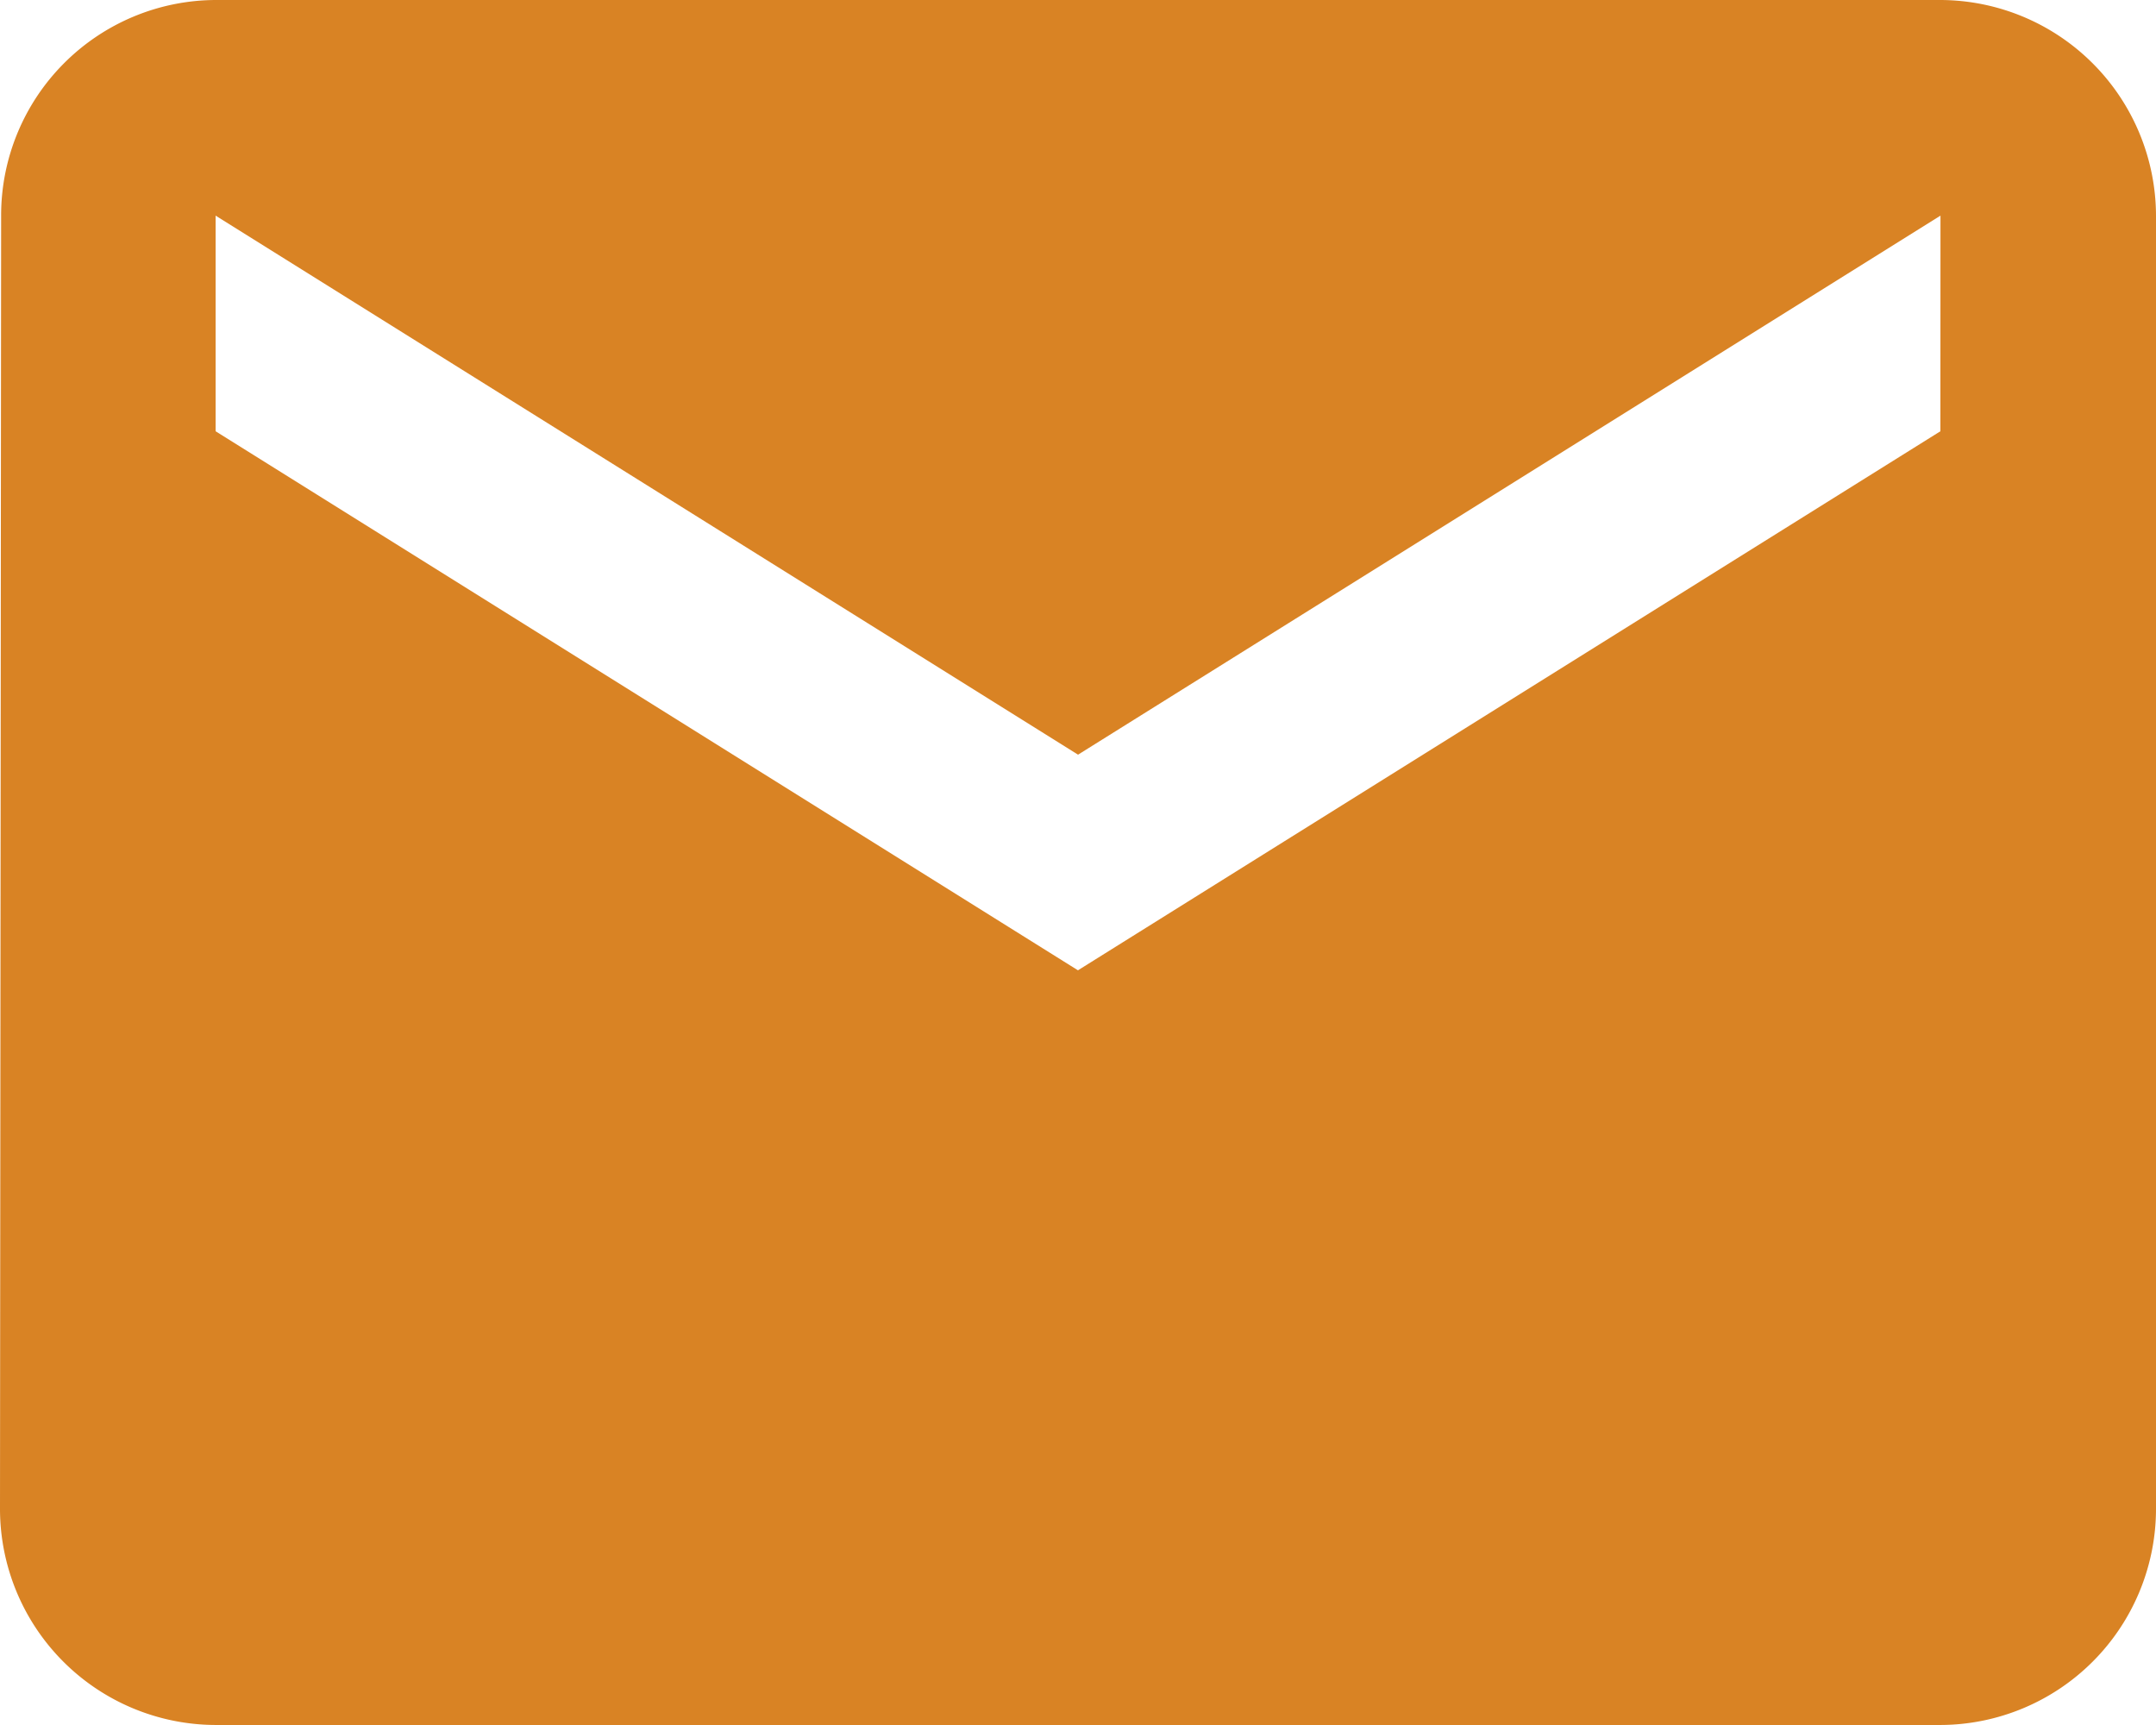 <svg xmlns="http://www.w3.org/2000/svg" width="24.829" height="19.863" viewBox="0 0 24.829 19.863">
  <path id="Icon_material-email" data-name="Icon material-email" d="M25.346,6H5.483a2.48,2.48,0,0,0-2.47,2.483L3,23.38a2.49,2.49,0,0,0,2.483,2.483H25.346a2.49,2.49,0,0,0,2.483-2.483V8.483A2.49,2.49,0,0,0,25.346,6Zm0,4.966-9.932,6.207L5.483,10.966V8.483l9.932,6.207,9.932-6.207Z" transform="translate(-3 -6)" fill="#d98324"/>
</svg>
